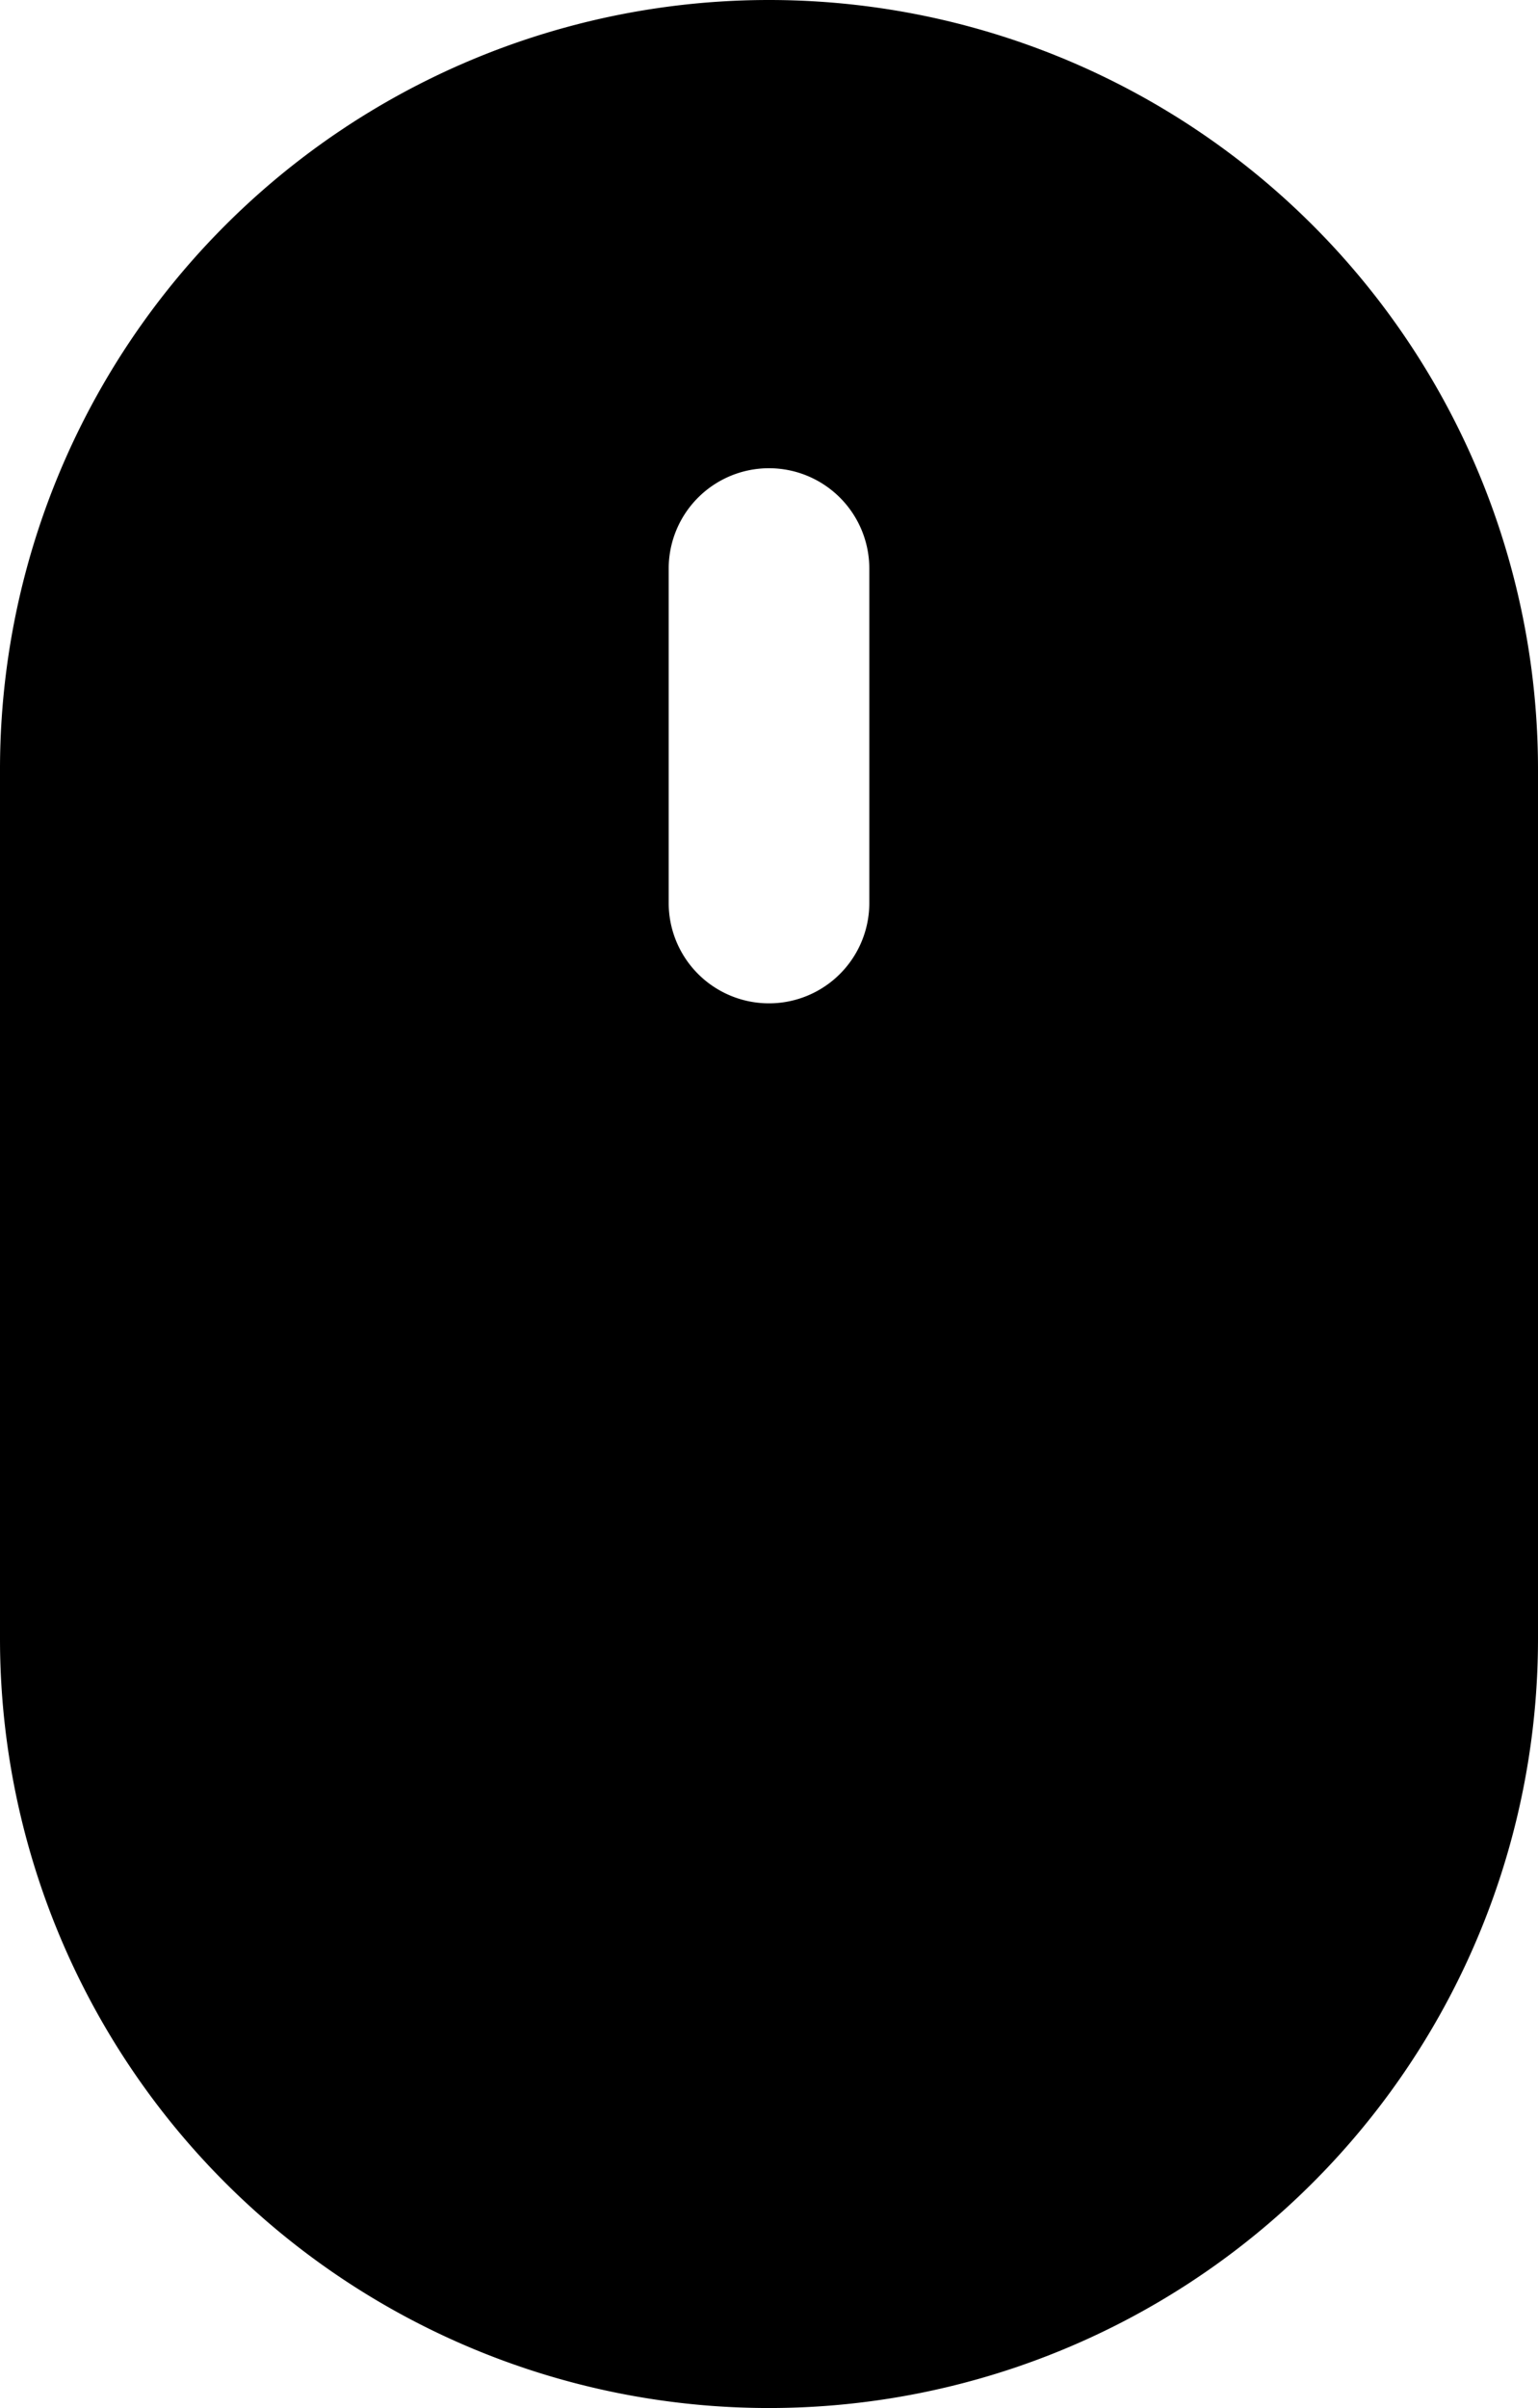 <svg xmlns="http://www.w3.org/2000/svg" width="23" height="36" viewBox="0 0 23 36">
  <defs>
    <style>
      .cls-1 {
        fill-rule: evenodd;
      }
    </style>
  </defs>
  <path id="Wheel" class="cls-1" d="M11.5,0A11.5,11.5,0,0,1,23,11.5v13a11.5,11.5,0,0,1-23,0v-13A11.5,11.5,0,0,1,11.5,0Zm0,7A1.5,1.5,0,0,1,13,8.5v5a1.5,1.5,0,0,1-3,0v-5A1.5,1.5,0,0,1,11.5,7Z"/>
</svg>
